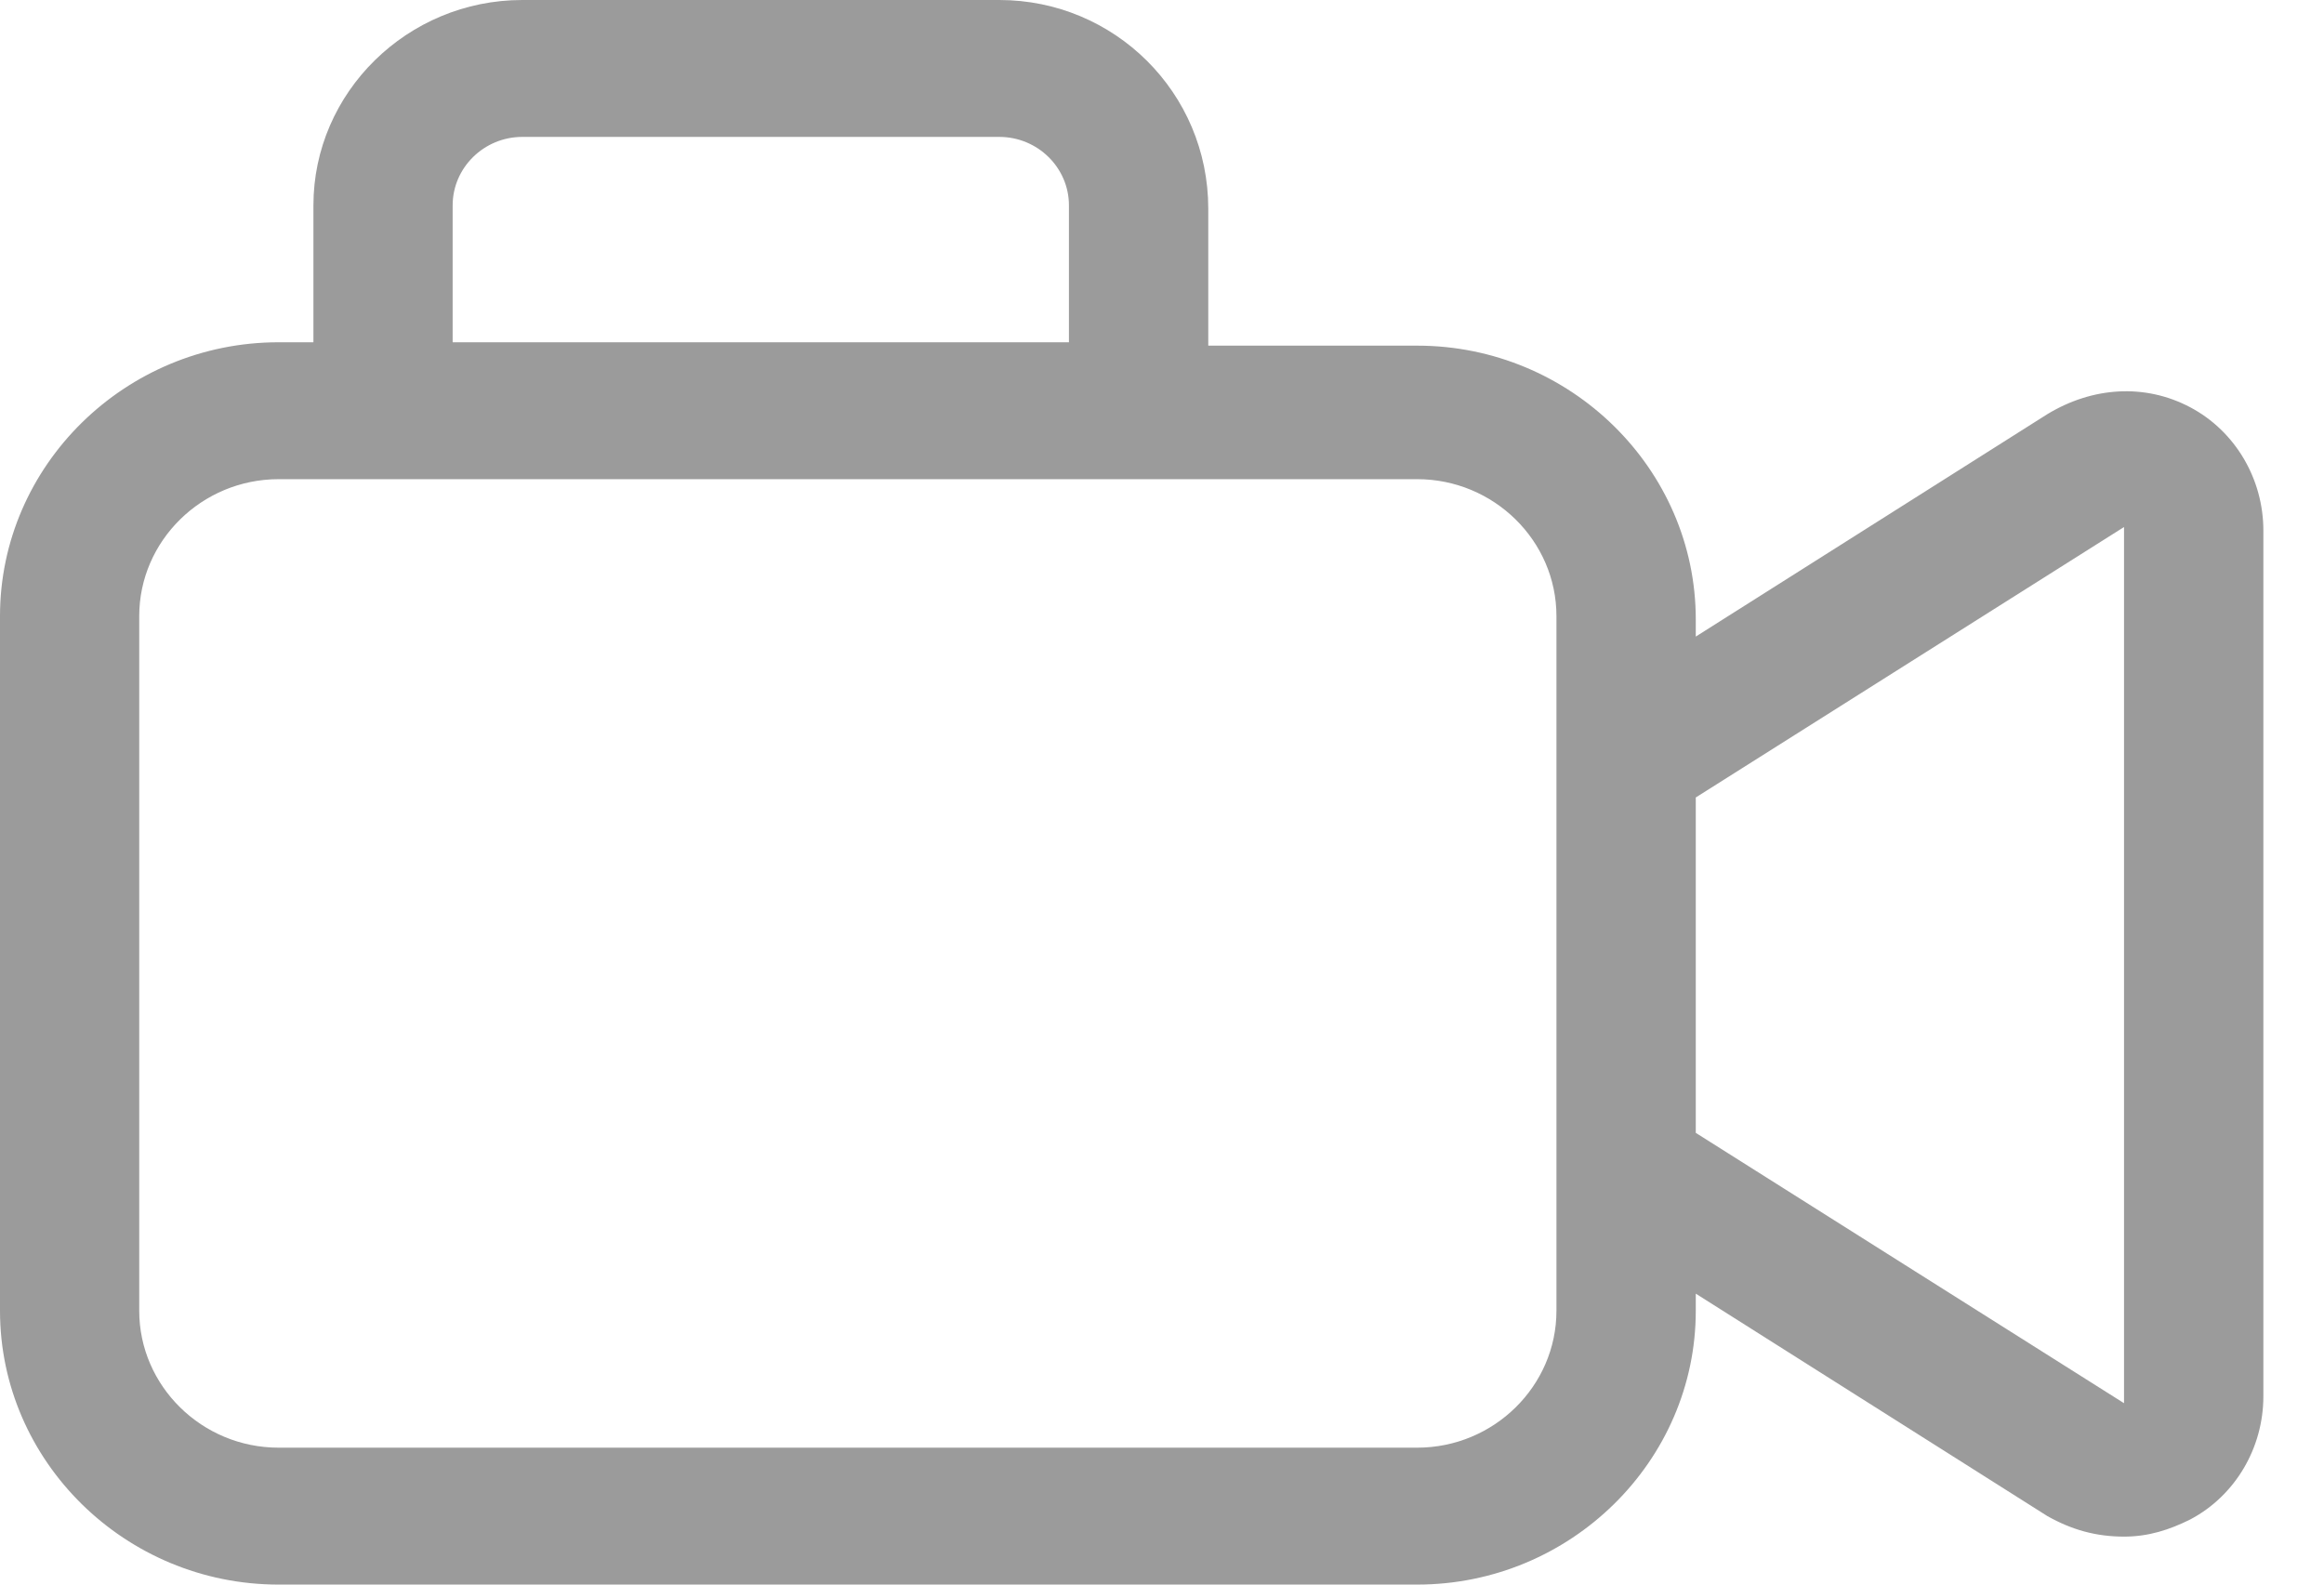 <?xml version="1.0" encoding="UTF-8" standalone="no"?>
<svg width="22px" height="15px" viewBox="0 0 22 15" version="1.1" xmlns="http://www.w3.org/2000/svg" xmlns:xlink="http://www.w3.org/1999/xlink">
    <!-- Generator: Sketch 43.2 (39069) - http://www.bohemiancoding.com/sketch -->
    <title>Shape</title>
    <desc>Created with Sketch.</desc>
    <defs></defs>
    <g id="Page-1" stroke="none" stroke-width="1" fill="none" fill-rule="evenodd">
        <g id="index_pic" transform="translate(-368, -1354)" fill-rule="nonzero" fill="#9B9B9B">
            <g id="pic" transform="translate(0, 743)">
                <g id="Group-4" transform="translate(317, 597)">
                    <path d="M60.46,14 L55.944,14 C54.857,14 53.967,14.875 53.967,15.944 L53.967,17.24 L53.637,17.24 C52.187,17.24 51,18.406 51,19.832 L51,26.408 C51,27.834 52.187,29 53.637,29 L64.416,29 C65.866,29 67.053,27.834 67.053,26.408 L67.053,26.246 L70.382,28.352 C70.613,28.482 70.843,28.546 71.107,28.546 C71.338,28.546 71.536,28.482 71.733,28.384 C72.162,28.158 72.426,27.704 72.426,27.218 L72.426,19.022 C72.426,18.536 72.162,18.082 71.733,17.855 C71.305,17.629 70.81,17.661 70.382,17.92 L67.053,20.026 L67.053,19.864 C67.053,18.438 65.866,17.272 64.416,17.272 L62.438,17.272 L62.438,15.976 C62.438,14.875 61.548,14 60.46,14 Z M55.285,15.944 C55.285,15.587 55.582,15.296 55.944,15.296 L60.46,15.296 C60.823,15.296 61.119,15.587 61.119,15.944 L61.119,17.24 L55.285,17.24 L55.285,15.944 Z M71.107,18.989 L71.107,18.989 L71.107,27.251 L71.107,27.283 L67.053,24.724 L67.053,21.549 L71.107,18.989 Z M65.734,19.832 L65.734,26.408 C65.734,27.121 65.141,27.704 64.416,27.704 L53.637,27.704 C52.912,27.704 52.318,27.121 52.318,26.408 L52.318,19.832 C52.318,19.119 52.912,18.536 53.637,18.536 L64.416,18.536 C65.141,18.536 65.734,19.119 65.734,19.832 Z" id="Shape"></path>
                </g>
            </g>
        </g>
    </g>
</svg>